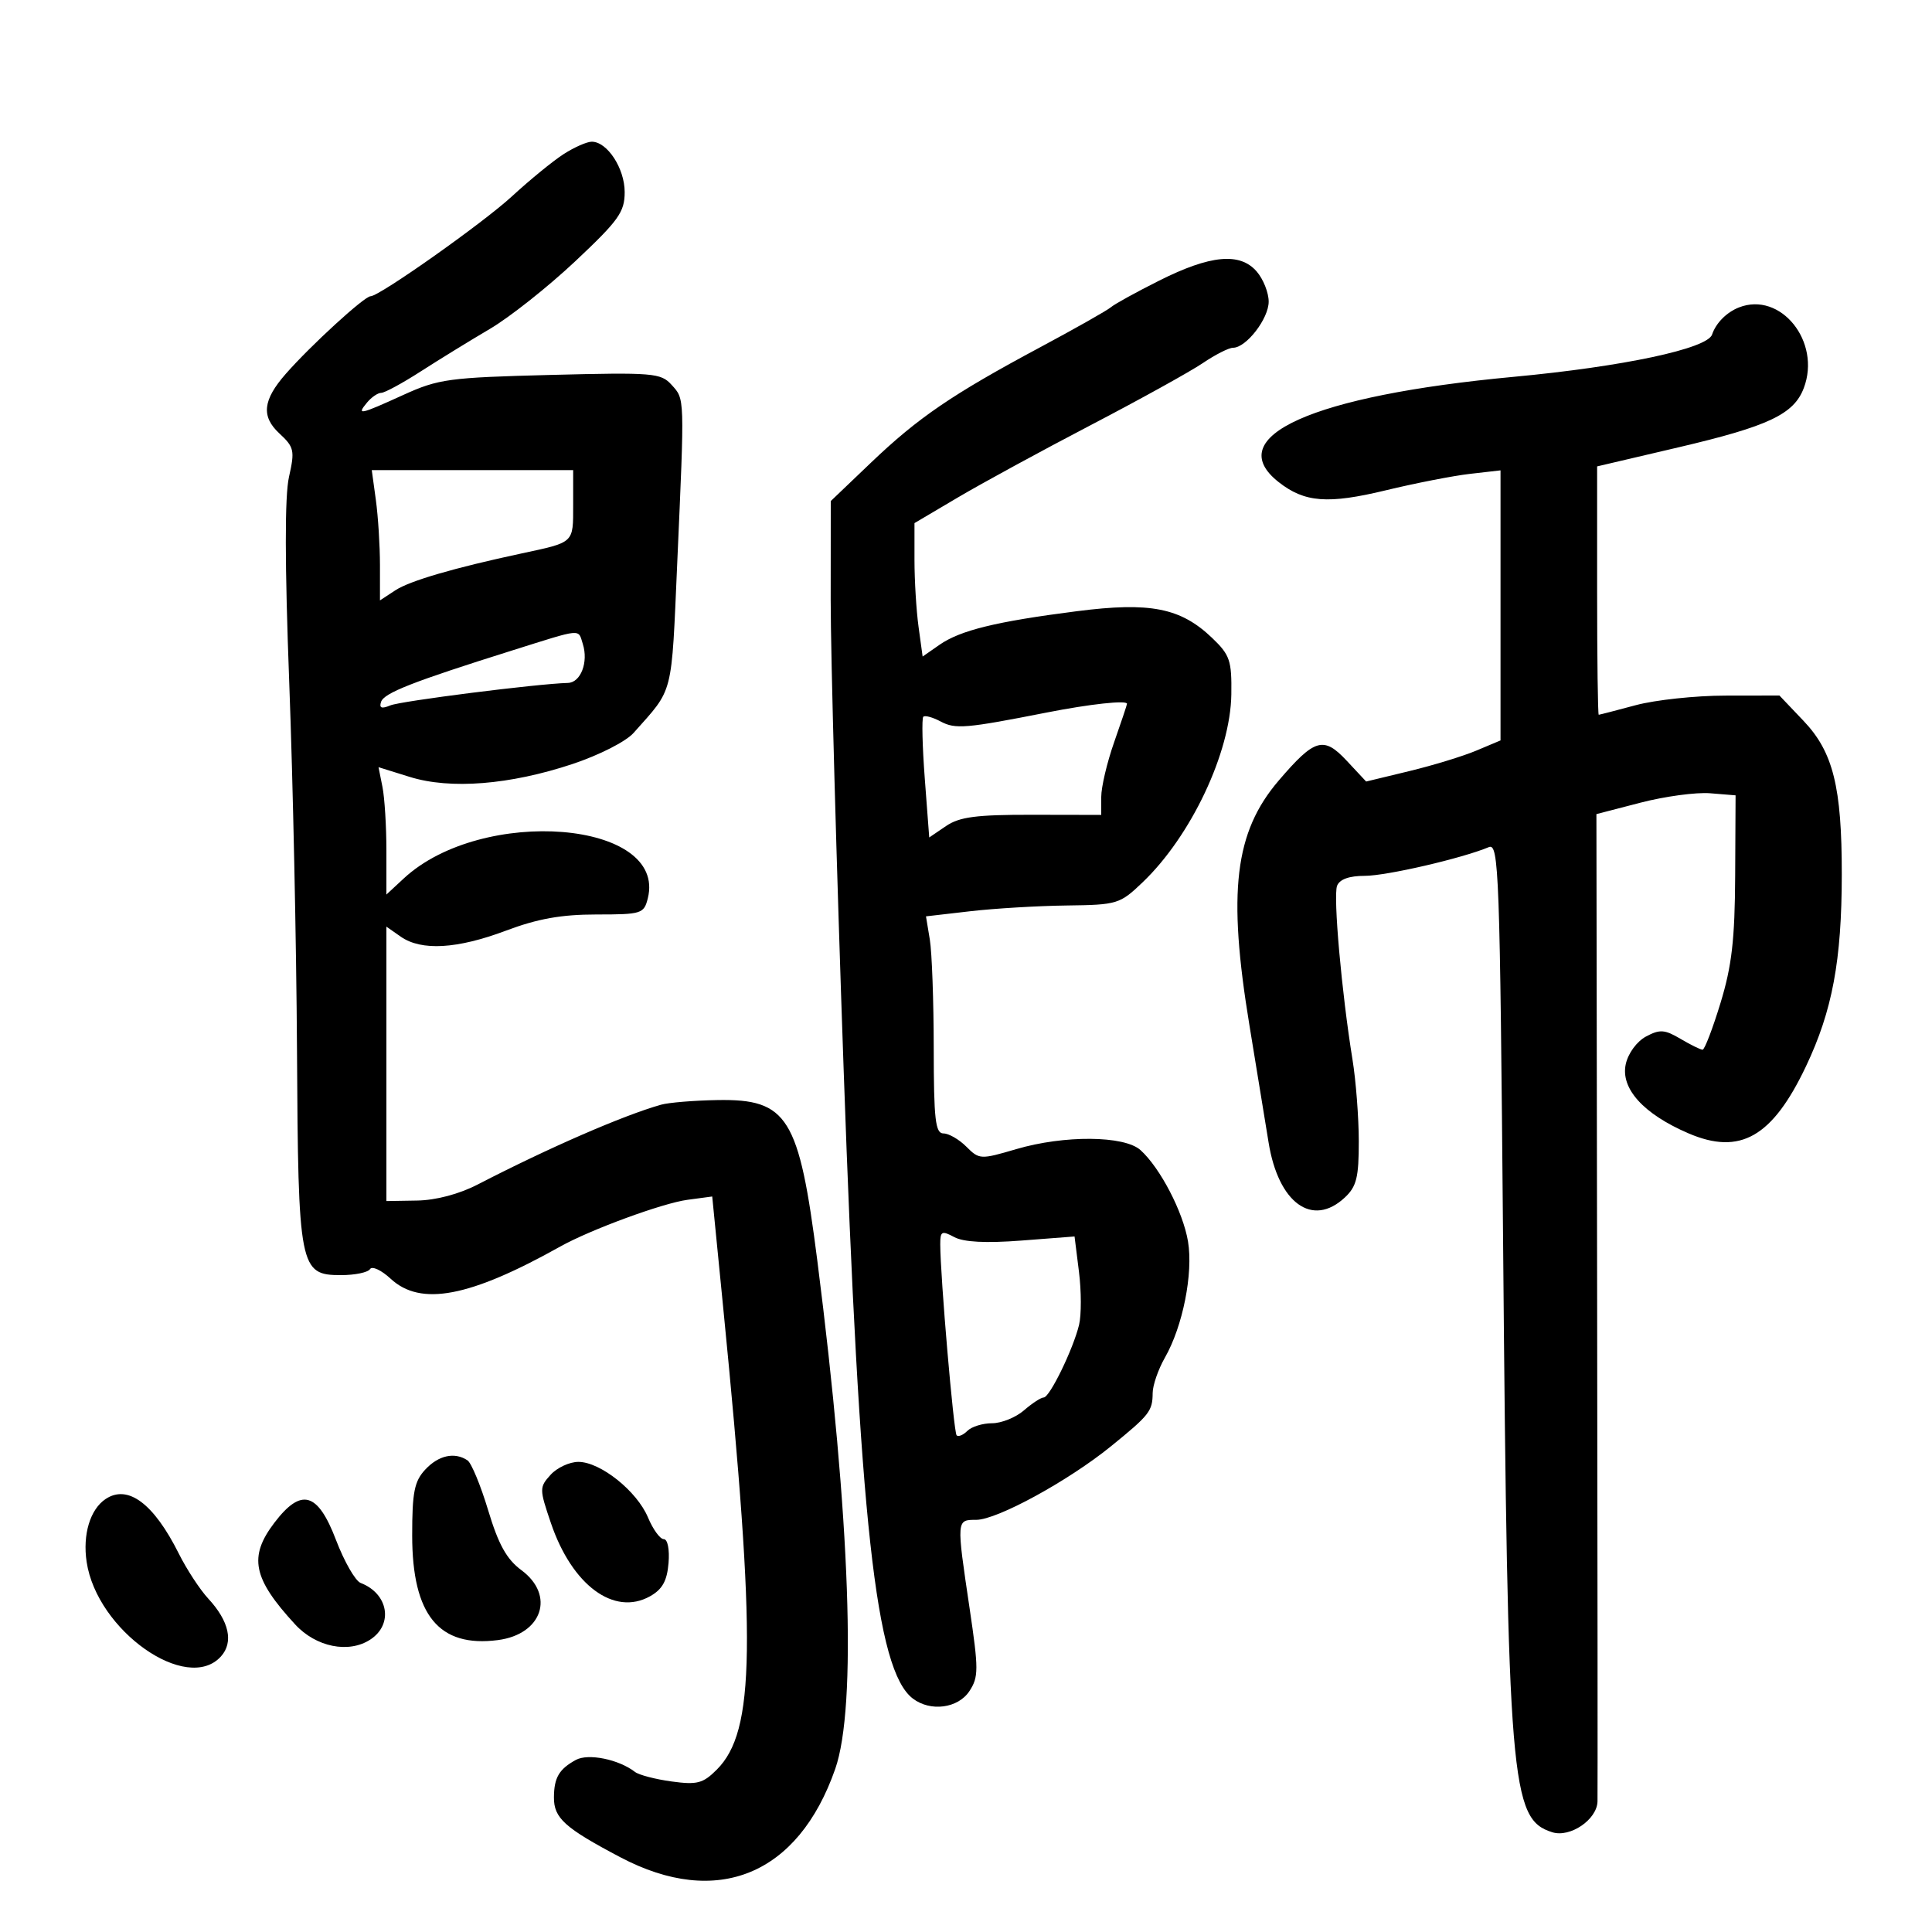 <svg xmlns="http://www.w3.org/2000/svg" width="300" height="300" viewBox="0 0 300 300" version="1.1">
	<path d="M 87.500 23.942 C 85.850 25.007, 82.250 27.950, 79.500 30.483 C 74.979 34.648, 58.916 46, 57.544 46 C 56.588 46, 48.238 53.643, 44.365 58.063 C 40.808 62.123, 40.535 64.664, 43.373 67.295 C 45.682 69.435, 45.798 69.954, 44.874 74.056 C 44.205 77.031, 44.218 87.589, 44.913 106 C 45.484 121.125, 46.026 146.775, 46.116 163 C 46.304 196.989, 46.502 198, 52.967 198 C 55.120 198, 57.142 197.579, 57.460 197.065 C 57.778 196.551, 59.220 197.226, 60.665 198.565 C 65.322 202.881, 72.922 201.437, 87 193.560 C 91.692 190.935, 102.873 186.827, 106.737 186.308 L 110.593 185.791 112.308 203.146 C 117.458 255.263, 117.268 268.823, 111.303 274.788 C 109.158 276.933, 108.252 277.169, 104.271 276.624 C 101.758 276.279, 99.206 275.613, 98.601 275.144 C 96.082 273.191, 91.345 272.227, 89.424 273.277 C 86.811 274.706, 86.033 276.033, 86.015 279.095 C 85.996 282.315, 87.685 283.837, 96.333 288.397 C 111.363 296.322, 123.948 291.146, 129.694 274.678 C 133.069 265.002, 132.047 235.997, 126.914 195.757 C 124.067 173.441, 122.320 170.631, 111.406 170.817 C 107.771 170.879, 103.829 171.204, 102.648 171.538 C 96.752 173.206, 85.211 178.229, 74.189 183.922 C 71.288 185.421, 67.689 186.374, 64.750 186.422 L 60 186.500 60 165.193 L 60 143.887 62.223 145.443 C 65.423 147.685, 70.987 147.364, 78.596 144.500 C 83.481 142.661, 87.185 142, 92.600 142 C 99.624 142, 99.991 141.885, 100.591 139.493 C 103.615 127.446, 74.889 125.106, 62.695 136.406 L 60 138.905 60 132.077 C 60 128.322, 59.725 123.873, 59.388 122.189 L 58.776 119.128 63.638 120.642 C 69.939 122.603, 79.158 121.872, 88.887 118.639 C 93.045 117.257, 97.198 115.143, 98.387 113.802 C 104.659 106.734, 104.231 108.409, 105.168 87.260 C 106.314 61.368, 106.336 62.029, 104.279 59.754 C 102.611 57.909, 101.441 57.813, 85.500 58.219 C 69.696 58.622, 68.087 58.840, 62.626 61.326 C 55.823 64.423, 55.317 64.528, 57 62.500 C 57.685 61.675, 58.676 61, 59.203 61 C 59.730 61, 62.487 59.503, 65.331 57.674 C 68.174 55.844, 73.007 52.873, 76.071 51.071 C 79.135 49.269, 85.098 44.545, 89.321 40.574 C 96.075 34.224, 97 32.930, 97 29.830 C 97 26.141, 94.291 21.997, 91.883 22.004 C 91.122 22.006, 89.150 22.878, 87.500 23.942 M 180 43.574 C 176.425 45.367, 173.050 47.228, 172.500 47.707 C 171.950 48.187, 167 50.989, 161.500 53.933 C 147.871 61.228, 142.578 64.838, 135.250 71.836 L 129 77.805 128.989 93.153 C 128.983 101.594, 129.887 134.375, 130.998 166 C 133.472 236.421, 135.994 259.361, 141.744 263.750 C 144.481 265.839, 148.775 265.273, 150.532 262.592 C 151.966 260.404, 151.968 259.230, 150.555 249.714 C 148.506 235.915, 148.499 236, 151.588 236 C 154.815 236, 165.872 229.965, 172.500 224.586 C 178.505 219.712, 178.965 219.124, 178.985 216.307 C 178.993 215.101, 179.850 212.626, 180.889 210.807 C 183.666 205.946, 185.298 197.735, 184.474 192.779 C 183.710 188.189, 180.163 181.362, 177.102 178.592 C 174.590 176.319, 165.258 176.243, 157.805 178.435 C 152.250 180.069, 152.060 180.060, 150.055 178.055 C 148.925 176.925, 147.325 176, 146.500 176 C 145.243 176, 144.998 173.856, 144.989 162.750 C 144.983 155.463, 144.710 147.878, 144.382 145.896 L 143.786 142.291 150.643 141.499 C 154.414 141.063, 161.161 140.660, 165.635 140.604 C 173.508 140.503, 173.887 140.388, 177.431 137 C 184.954 129.810, 191.073 116.847, 191.201 107.826 C 191.275 102.562, 190.982 101.699, 188.216 99.056 C 183.322 94.379, 178.610 93.448, 167.216 94.908 C 154.665 96.516, 149.121 97.872, 145.882 100.126 L 143.265 101.948 142.632 97.334 C 142.285 94.797, 142 90.135, 142 86.974 L 142 81.228 148.750 77.239 C 152.463 75.044, 161.744 69.991, 169.376 66.009 C 177.007 62.027, 184.832 57.696, 186.765 56.385 C 188.698 55.073, 190.813 54, 191.465 54 C 193.511 54, 197 49.485, 197 46.839 C 197 45.446, 196.160 43.337, 195.133 42.153 C 192.533 39.156, 187.946 39.587, 180 43.574 M 270.018 47.740 C 268.105 48.491, 266.444 50.167, 265.851 51.947 C 265.119 54.142, 252.048 56.926, 235 58.518 C 203.755 61.435, 189.567 67.794, 198.547 74.858 C 202.580 78.031, 206.194 78.307, 215.200 76.132 C 219.765 75.029, 225.637 73.881, 228.250 73.582 L 233 73.038 233 94.006 L 233 114.973 229.250 116.550 C 227.188 117.418, 222.493 118.854, 218.817 119.741 L 212.134 121.355 209.111 118.119 C 205.520 114.275, 204.145 114.676, 198.566 121.194 C 191.706 129.208, 190.598 138.482, 194.018 159.247 C 195.128 165.986, 196.463 174.155, 196.985 177.401 C 198.501 186.820, 203.784 190.644, 208.811 185.961 C 210.645 184.253, 210.999 182.833, 210.992 177.211 C 210.988 173.520, 210.547 167.800, 210.011 164.500 C 208.329 154.137, 207 139.163, 207.620 137.549 C 208.009 136.535, 209.496 136, 211.925 136 C 215.294 136, 227.031 133.284, 231.182 131.543 C 232.744 130.889, 232.902 135.247, 233.398 192.669 C 234.129 277.155, 234.569 282.459, 241.022 284.507 C 243.804 285.390, 247.984 282.550, 248.059 279.727 C 248.091 278.502, 248.066 243.506, 248.004 201.957 L 247.890 126.414 254.749 124.635 C 258.522 123.657, 263.384 123.001, 265.554 123.178 L 269.500 123.500 269.436 136 C 269.385 145.922, 268.915 149.995, 267.157 155.750 C 265.939 159.738, 264.687 163, 264.376 163 C 264.064 163, 262.520 162.239, 260.946 161.309 C 258.485 159.855, 257.732 159.805, 255.589 160.952 C 254.167 161.713, 252.818 163.553, 252.448 165.235 C 251.616 169.024, 255.193 172.976, 262.171 175.978 C 270.201 179.433, 275.213 176.574, 280.440 165.559 C 284.526 156.949, 285.982 149.143, 285.992 135.799 C 286.003 122.203, 284.652 116.770, 280.060 111.942 L 276.310 108 267.905 108.012 C 263.282 108.018, 257.025 108.688, 254 109.500 C 250.975 110.312, 248.387 110.982, 248.250 110.988 C 248.113 110.995, 248 102.320, 248 91.711 L 248 72.422 260.636 69.461 C 274.626 66.183, 278.544 64.330, 280.091 60.260 C 282.827 53.064, 276.498 45.196, 270.018 47.740 M 58.364 77.640 C 58.714 80.191, 59 84.743, 59 87.755 L 59 93.230 61.398 91.658 C 63.645 90.186, 70.528 88.177, 81 85.935 C 89.224 84.174, 89 84.384, 89 78.433 L 89 73 73.364 73 L 57.728 73 58.364 77.640 M 79.500 101.013 C 64.063 105.868, 59.631 107.606, 59.172 108.985 C 58.851 109.947, 59.253 110.100, 60.614 109.533 C 62.248 108.853, 83.449 106.170, 88.183 106.045 C 90.176 105.992, 91.394 102.816, 90.500 100 C 89.740 97.606, 90.577 97.529, 79.500 101.013 M 162.500 110.648 C 149.968 113.116, 148.341 113.253, 146.059 112.031 C 144.832 111.375, 143.622 111.045, 143.369 111.297 C 143.117 111.550, 143.220 115.871, 143.600 120.898 L 144.290 130.040 146.895 128.270 C 148.993 126.844, 151.591 126.504, 160.250 126.519 L 171 126.538 171 123.744 C 171 122.207, 171.900 118.389, 173 115.260 C 174.100 112.130, 175 109.441, 175 109.285 C 175 108.692, 169.245 109.320, 162.500 110.648 M 146.002 193.215 C 146.008 198.176, 148.085 222.419, 148.545 222.878 C 148.813 223.147, 149.566 222.834, 150.217 222.183 C 150.867 221.532, 152.591 221, 154.047 221 C 155.503 221, 157.732 220.100, 159 219 C 160.268 217.900, 161.647 217, 162.064 217 C 162.992 217, 166.634 209.526, 167.554 205.732 C 167.924 204.209, 167.918 200.497, 167.541 197.482 L 166.856 191.999 158.612 192.633 C 153.088 193.058, 149.647 192.881, 148.184 192.098 C 146.235 191.055, 146 191.175, 146.002 193.215 M 66.039 228.189 C 64.336 230.017, 64.001 231.705, 64.004 238.439 C 64.009 250.801, 68.168 255.867, 77.328 254.670 C 84.205 253.771, 86.234 247.712, 80.963 243.815 C 78.675 242.123, 77.405 239.838, 75.808 234.535 C 74.643 230.666, 73.197 227.169, 72.595 226.765 C 70.603 225.428, 68.105 225.970, 66.039 228.189 M 85.495 229.006 C 83.740 230.944, 83.742 231.197, 85.549 236.512 C 88.830 246.166, 95.357 250.986, 100.931 247.872 C 102.846 246.803, 103.579 245.490, 103.810 242.719 C 103.987 240.597, 103.671 239, 103.074 239 C 102.498 239, 101.394 237.484, 100.620 235.632 C 98.910 231.540, 93.225 227, 89.811 227 C 88.435 227, 86.493 227.903, 85.495 229.006 M 16.400 232.765 C 13.995 234.371, 12.815 238.282, 13.453 242.532 C 15.053 253.205, 29.030 263.044, 34.307 257.213 C 36.300 255.010, 35.586 251.735, 32.350 248.244 C 31.051 246.842, 28.989 243.694, 27.768 241.249 C 23.879 233.463, 19.854 230.459, 16.400 232.765 M 42.619 236.433 C 38.569 241.743, 39.250 245.096, 45.829 252.238 C 49.076 255.763, 54.153 256.785, 57.504 254.589 C 61.121 252.219, 60.305 247.452, 56 245.800 C 55.175 245.484, 53.451 242.474, 52.168 239.112 C 49.339 231.695, 46.780 230.977, 42.619 236.433" stroke="none" fill="black" fill-rule="evenodd"/>
</svg>